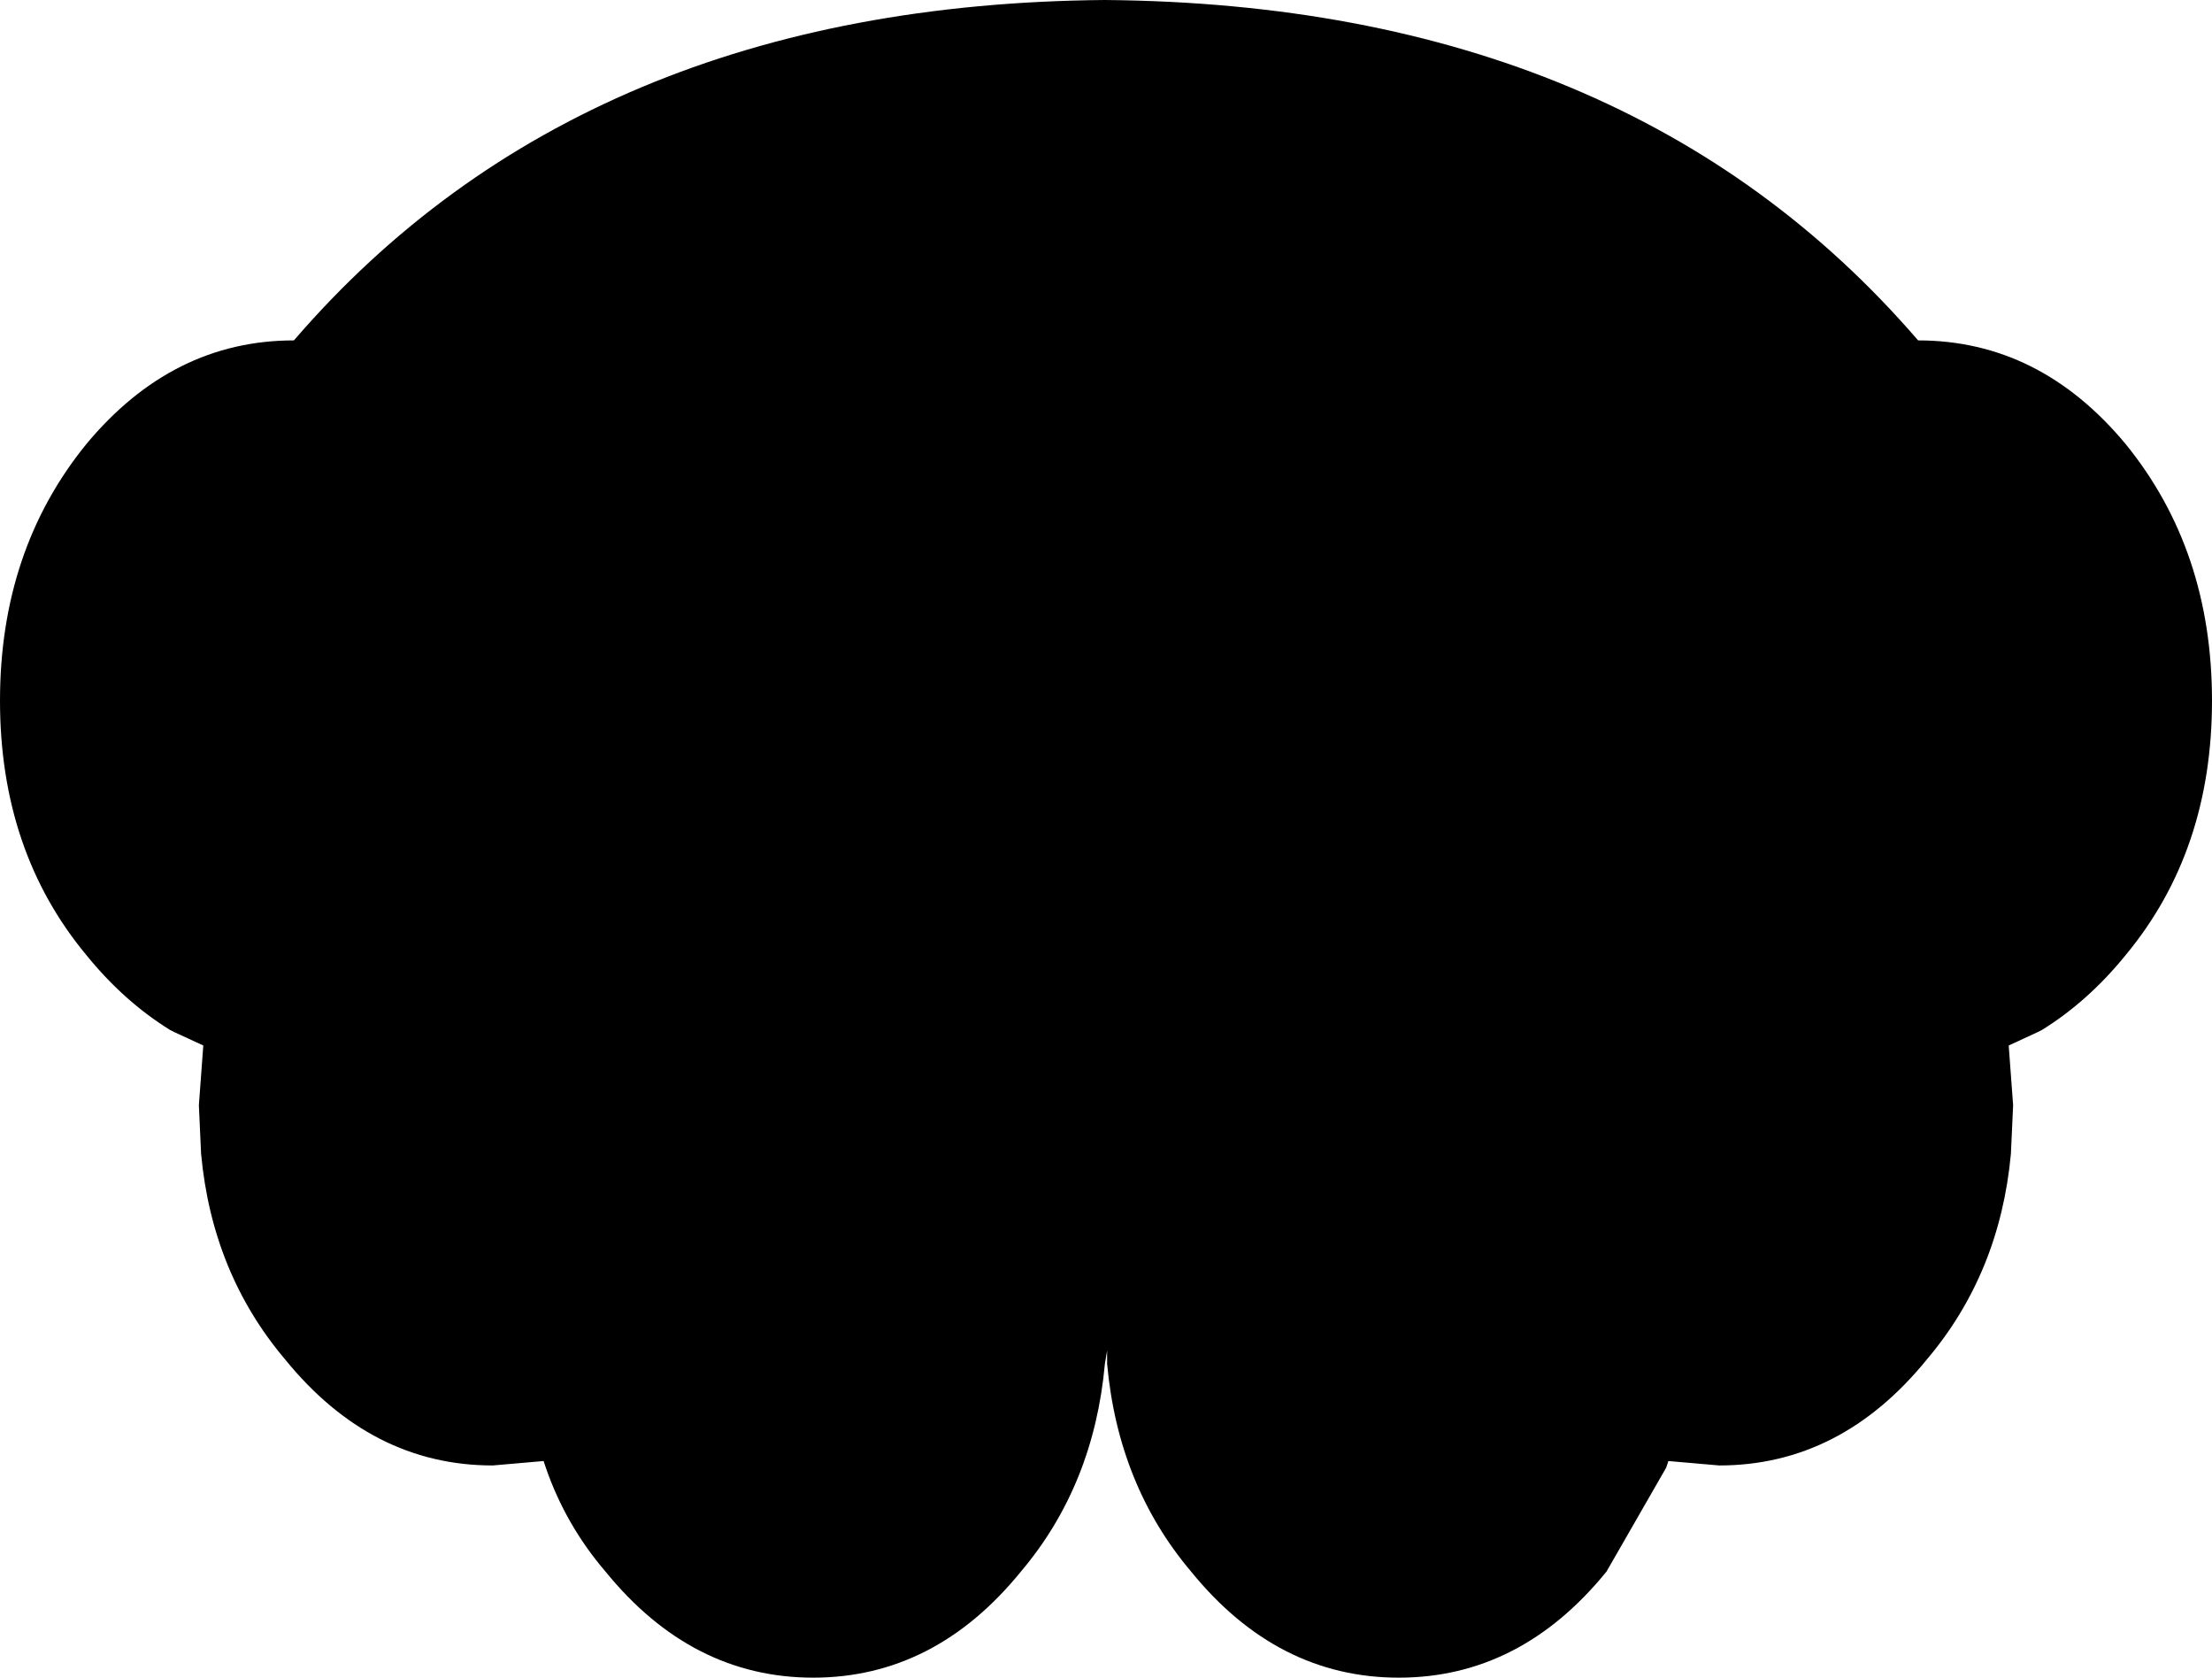 <?xml version="1.0" encoding="UTF-8" standalone="no"?>
<svg xmlns:xlink="http://www.w3.org/1999/xlink" height="37.95px" width="50.05px" xmlns="http://www.w3.org/2000/svg">
  <g transform="matrix(1.0, 0.0, 0.0, 1.0, -374.9, -184.5)">
    <path d="M399.9 184.5 Q411.75 184.6 418.3 192.2 421.05 192.2 423.0 194.55 424.95 196.95 424.95 200.35 424.95 203.75 423.0 206.1 422.15 207.15 421.1 207.8 L421.0 207.85 420.35 208.15 420.45 209.5 420.4 210.6 Q420.15 213.3 418.5 215.25 416.55 217.65 413.8 217.65 L412.65 217.55 412.6 217.7 411.25 220.05 Q409.3 222.45 406.55 222.45 403.8 222.45 401.85 220.05 400.2 218.1 399.95 215.35 L399.95 215.05 399.9 215.35 Q399.65 218.1 398.0 220.05 396.05 222.45 393.3 222.45 390.55 222.45 388.6 220.05 387.7 219.0 387.25 217.7 L387.2 217.55 386.05 217.65 Q383.3 217.65 381.35 215.25 379.7 213.3 379.45 210.6 L379.4 209.5 379.5 208.15 378.85 207.85 378.75 207.8 Q377.7 207.15 376.85 206.1 374.9 203.75 374.9 200.35 374.9 196.95 376.85 194.55 378.8 192.2 381.55 192.2 388.1 184.6 399.9 184.5" fill="#000000" fill-rule="evenodd" stroke="none"/>
  </g>
</svg>
